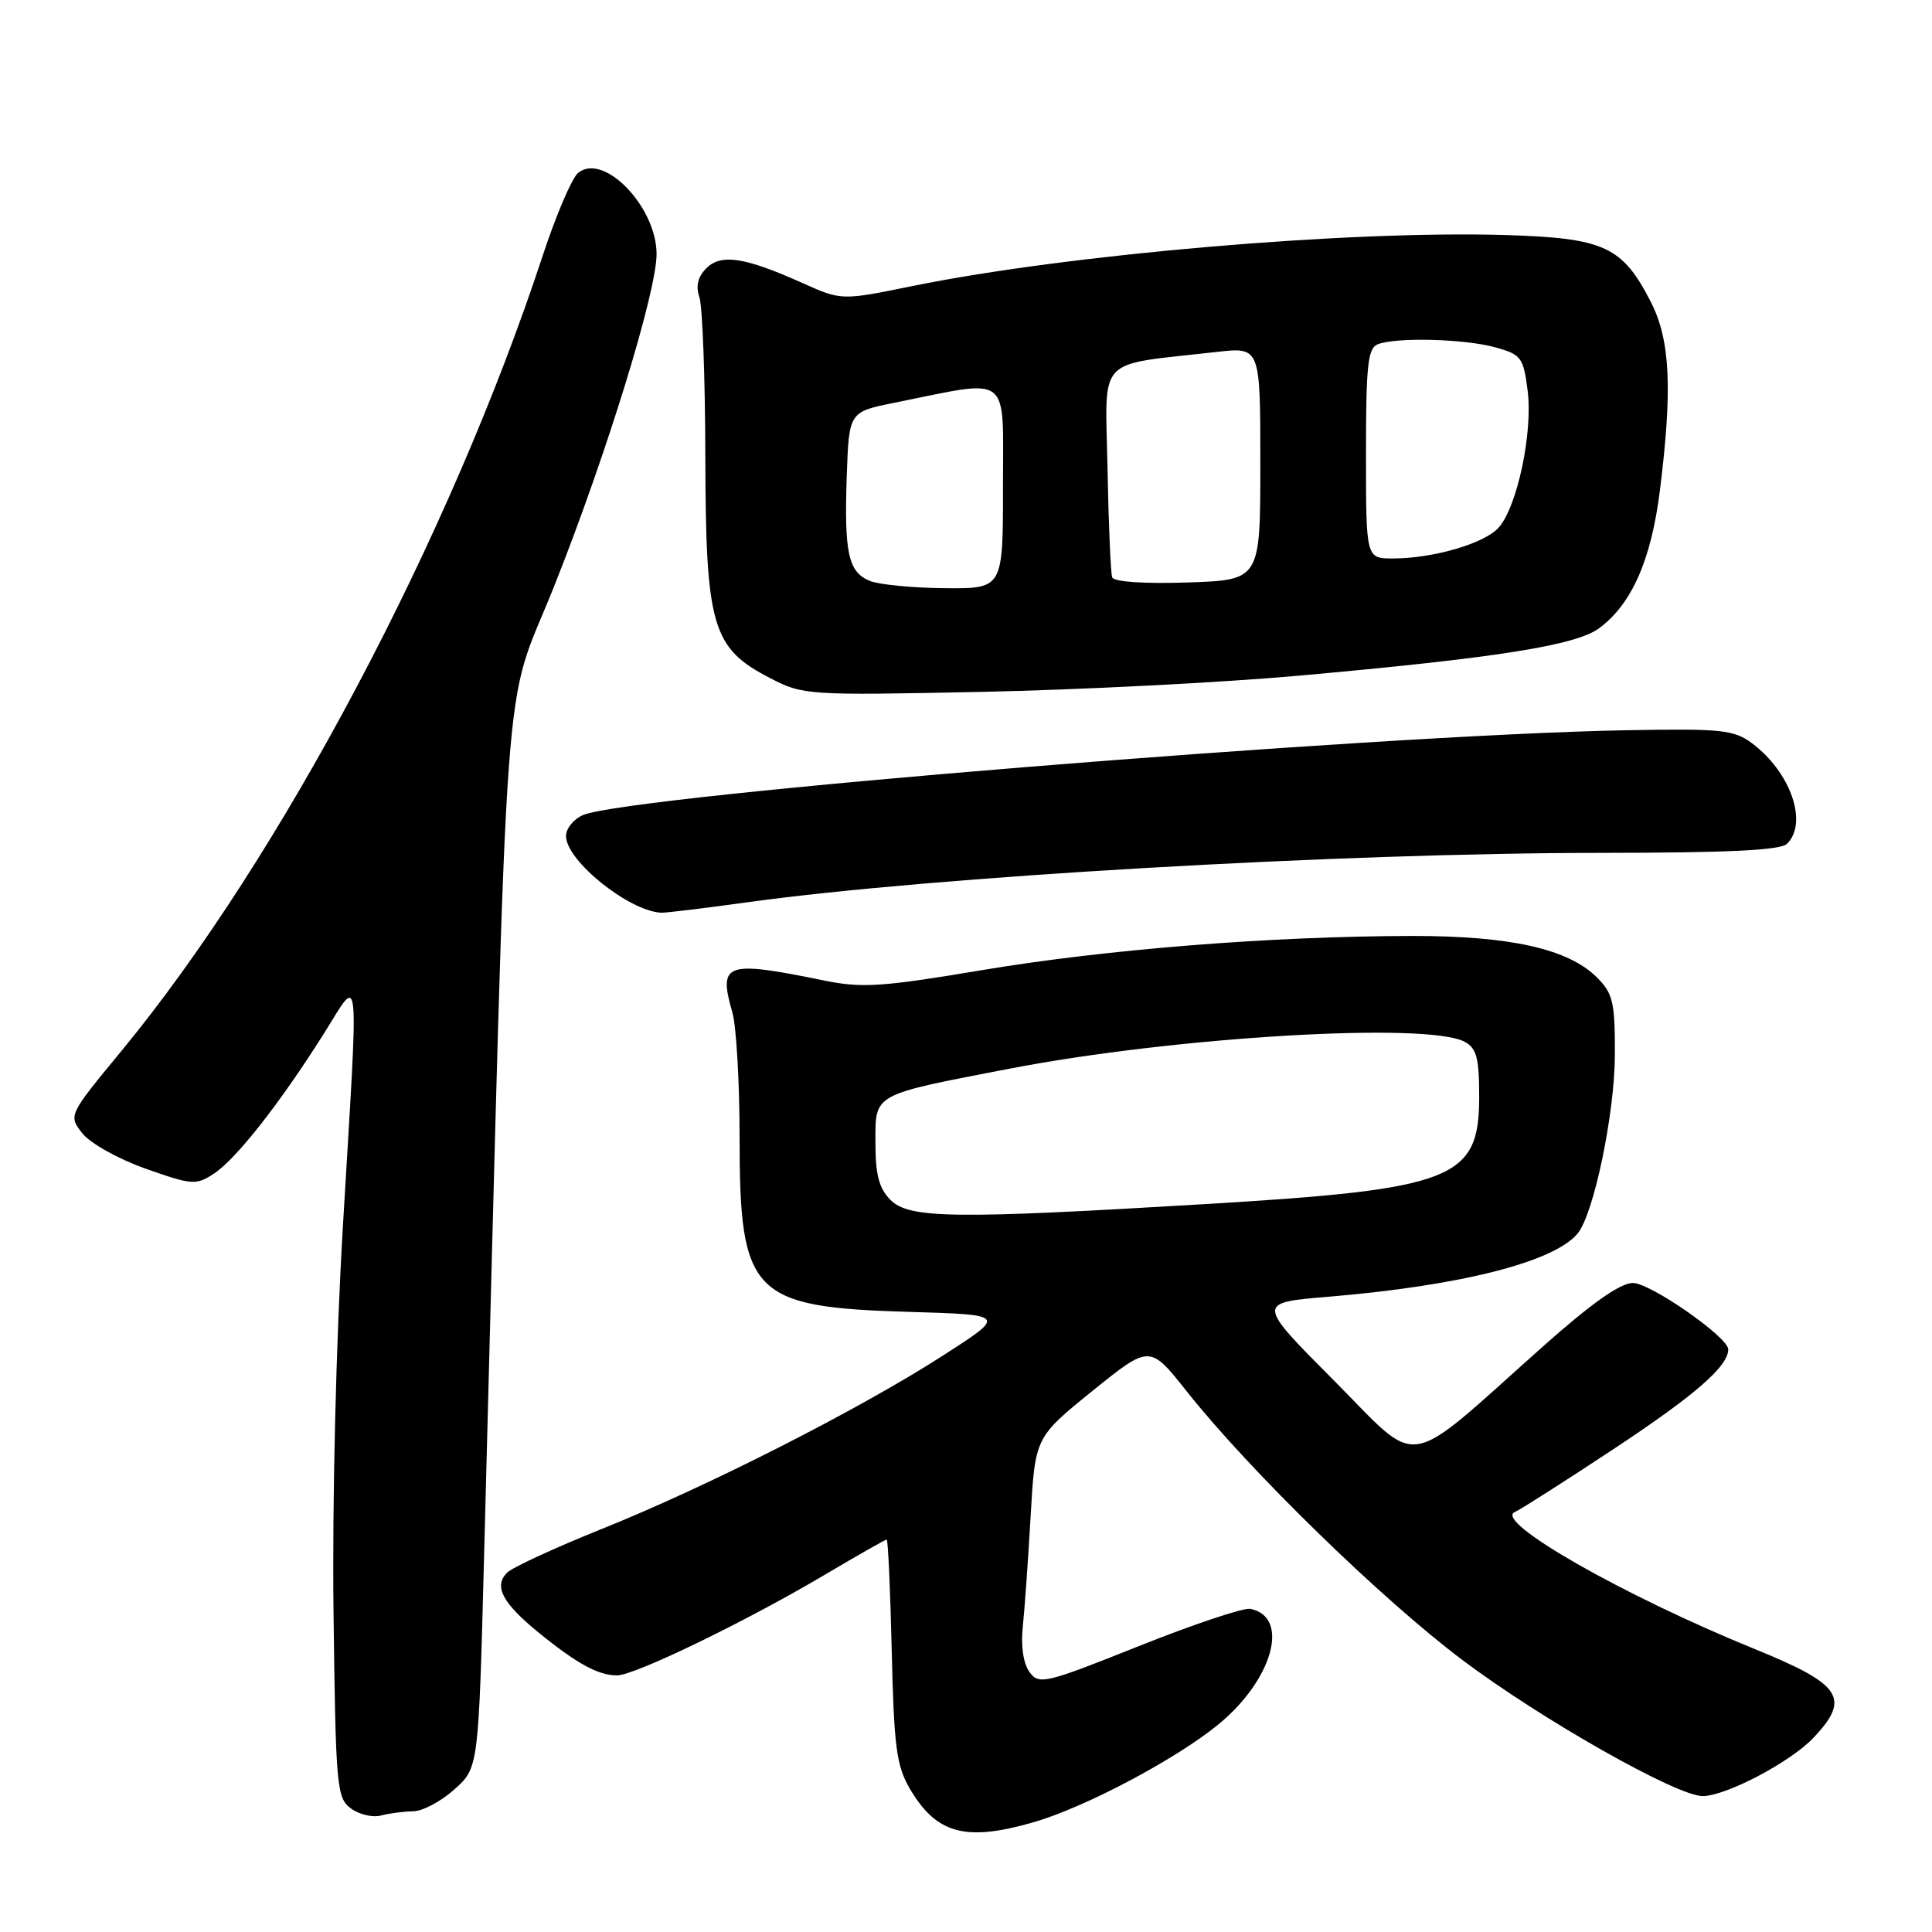 <?xml version="1.0" encoding="UTF-8" standalone="no"?>
<!DOCTYPE svg PUBLIC "-//W3C//DTD SVG 1.1//EN" "http://www.w3.org/Graphics/SVG/1.1/DTD/svg11.dtd" >
<svg xmlns="http://www.w3.org/2000/svg" xmlns:xlink="http://www.w3.org/1999/xlink" version="1.1" viewBox="0 0 256 256">
 <g >
 <path fill="currentColor"
d=" M 137.07 241.42 C 143.86 239.44 155.83 233.09 161.44 228.50 C 168.67 222.57 170.98 214.23 165.67 213.18 C 164.78 213.01 158.13 215.23 150.90 218.12 C 138.43 223.10 137.67 223.27 136.41 221.55 C 135.60 220.43 135.25 218.12 135.52 215.61 C 135.76 213.35 136.23 206.76 136.56 200.97 C 137.16 190.45 137.16 190.45 144.75 184.31 C 152.35 178.18 152.35 178.18 157.23 184.34 C 165.56 194.85 183.03 211.88 193.79 219.97 C 204.25 227.84 222.21 238.01 225.62 237.99 C 228.74 237.97 237.31 233.45 240.33 230.23 C 245.25 225.00 244.03 223.19 232.50 218.50 C 215.06 211.41 197.80 201.55 200.73 200.35 C 201.40 200.07 207.33 196.29 213.91 191.94 C 224.64 184.84 229.00 181.04 229.00 178.80 C 229.00 177.18 218.69 170.00 216.36 170.00 C 214.69 170.00 210.86 172.71 204.44 178.42 C 185.69 195.12 188.44 194.67 176.74 182.91 C 166.50 172.62 166.50 172.62 175.97 171.83 C 193.50 170.37 205.91 167.23 209.04 163.45 C 211.19 160.86 213.97 147.52 213.98 139.70 C 214.00 132.81 213.72 131.63 211.62 129.53 C 207.82 125.73 200.11 124.00 187.07 124.02 C 168.42 124.05 146.62 125.79 130.23 128.53 C 116.88 130.77 114.25 130.95 109.23 129.93 C 96.08 127.24 95.15 127.56 97.05 134.19 C 97.57 136.00 98.00 143.47 98.00 150.79 C 98.00 171.55 99.62 173.21 120.43 173.83 C 133.37 174.21 133.37 174.21 124.93 179.63 C 113.84 186.76 93.70 197.00 79.72 202.60 C 73.55 205.08 67.92 207.68 67.21 208.37 C 65.39 210.17 66.55 212.39 71.34 216.30 C 76.42 220.44 79.27 222.00 81.76 222.00 C 84.10 222.00 98.87 214.84 109.33 208.64 C 113.64 206.09 117.31 204.00 117.49 204.00 C 117.67 204.00 117.97 210.64 118.16 218.75 C 118.45 231.44 118.79 233.99 120.55 237.00 C 124.10 243.04 127.96 244.07 137.07 241.42 Z  M 54.73 240.01 C 55.96 240.01 58.42 238.71 60.19 237.12 C 63.41 234.25 63.41 234.25 64.14 206.37 C 67.42 81.93 66.45 95.24 73.50 77.50 C 80.40 60.12 87.00 38.69 87.00 33.66 C 86.99 27.37 79.96 20.13 76.59 22.92 C 75.78 23.60 73.68 28.50 71.93 33.82 C 59.65 71.18 37.12 113.73 16.13 139.21 C 9.05 147.79 9.05 147.79 10.92 150.18 C 11.97 151.50 15.69 153.58 19.31 154.86 C 25.46 157.03 25.97 157.07 28.35 155.51 C 31.29 153.58 37.10 146.18 42.89 137.00 C 47.79 129.21 47.56 126.89 45.44 162.40 C 44.53 177.71 44.02 198.77 44.19 213.33 C 44.48 236.82 44.61 238.24 46.50 239.63 C 47.60 240.44 49.40 240.86 50.50 240.56 C 51.60 240.27 53.51 240.02 54.73 240.01 Z  M 99.08 119.55 C 123.64 116.15 177.67 113.02 212.05 113.01 C 229.03 113.00 235.93 112.67 236.80 111.80 C 239.60 109.00 237.27 102.33 232.17 98.50 C 229.75 96.70 228.17 96.53 215.50 96.76 C 181.87 97.38 83.41 105.38 77.25 108.00 C 76.01 108.53 75.00 109.78 75.00 110.78 C 75.00 114.02 83.25 120.68 87.58 120.94 C 88.17 120.97 93.34 120.35 99.08 119.55 Z  M 172.00 89.54 C 198.24 87.19 208.81 85.53 211.90 83.24 C 216.20 80.06 218.79 74.21 219.94 65.03 C 221.63 51.52 221.32 45.06 218.75 40.02 C 214.99 32.67 212.59 31.55 199.68 31.15 C 178.79 30.50 141.61 33.69 120.91 37.90 C 111.50 39.82 111.50 39.82 106.35 37.51 C 98.68 34.07 95.55 33.59 93.59 35.55 C 92.47 36.67 92.17 37.91 92.67 39.36 C 93.08 40.53 93.44 50.05 93.46 60.50 C 93.51 82.99 94.34 85.87 102.00 89.83 C 106.43 92.12 106.88 92.15 130.00 91.68 C 142.93 91.41 161.82 90.45 172.00 89.54 Z  M 118.00 159.00 C 116.48 157.48 116.00 155.67 116.00 151.48 C 116.00 144.83 115.43 145.15 133.69 141.62 C 155.71 137.37 189.12 135.39 194.07 138.04 C 195.66 138.89 196.00 140.17 196.00 145.38 C 196.00 156.24 192.63 157.57 160.00 159.53 C 126.38 161.55 120.48 161.48 118.00 159.00 Z  M 115.28 76.98 C 112.40 75.82 111.85 73.32 112.20 63.04 C 112.50 54.58 112.50 54.58 118.50 53.37 C 134.19 50.22 132.89 49.22 132.90 64.45 C 132.91 78.00 132.91 78.00 125.21 77.94 C 120.97 77.90 116.50 77.47 115.28 76.98 Z  M 147.37 76.50 C 147.17 75.95 146.89 69.44 146.75 62.03 C 146.47 46.92 145.01 48.48 161.25 46.63 C 167.00 45.98 167.00 45.98 167.00 61.42 C 167.00 76.86 167.00 76.86 157.37 77.18 C 151.57 77.37 147.59 77.10 147.37 76.50 Z  M 181.00 60.11 C 181.00 48.36 181.24 46.12 182.58 45.61 C 185.05 44.66 194.11 44.90 198.16 46.03 C 201.57 46.98 201.86 47.36 202.42 51.77 C 203.13 57.31 201.03 67.21 198.56 69.93 C 196.66 72.03 189.89 74.00 184.56 74.00 C 181.00 74.00 181.00 74.00 181.00 60.11 Z "/>
</g>
</svg>